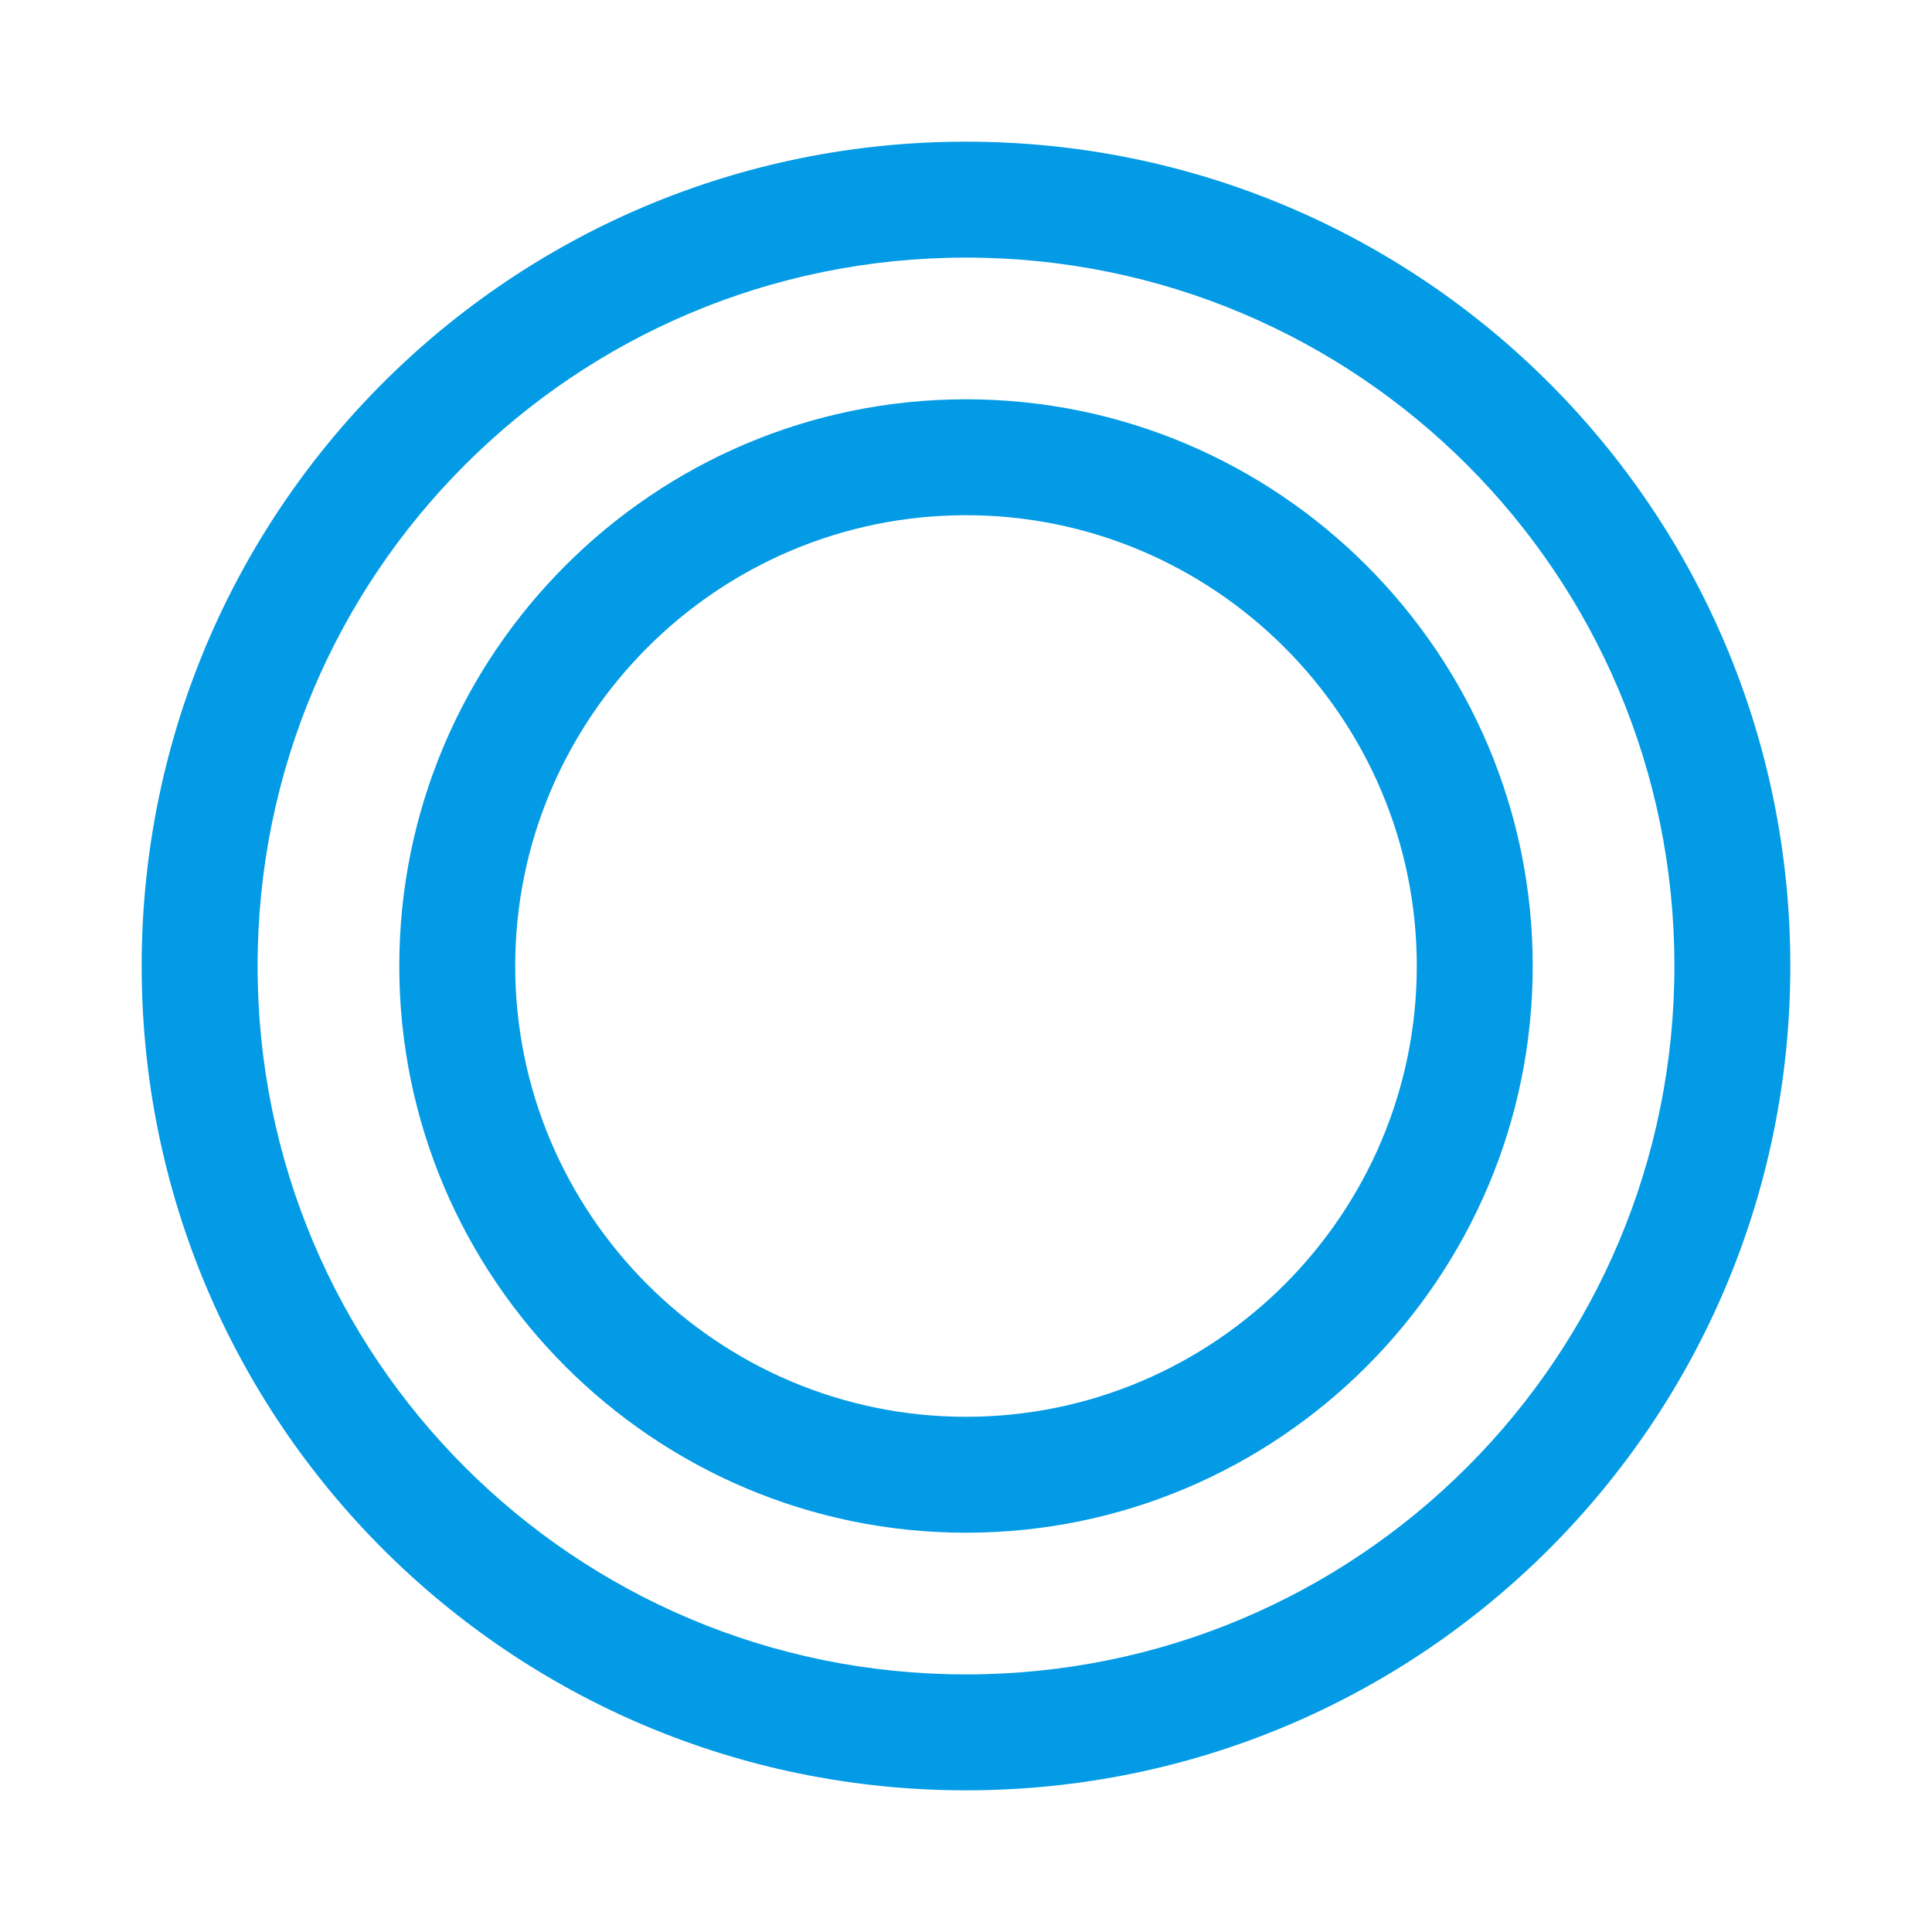 <svg version="1.1" xmlns="http://www.w3.org/2000/svg" xmlns:xlink="http://www.w3.org/1999/xlink" viewBox="0,0,1024,1024">
	<!-- Color names: teamapps-color-1 -->
	<desc>panorama_fish_eye icon - Licensed under Apache License v2.0 (http://www.apache.org/licenses/LICENSE-2.0) - Created with Iconfu.com - Derivative work of Material icons (Copyright Google Inc.)</desc>
	<g fill="none" fill-rule="nonzero" style="mix-blend-mode: normal">
		<g color="#039be5" class="teamapps-color-1">
			<path d="M948.91,512c0,241.57 -195.34,436.91 -436.91,436.91c-241.57,0 -436.91,-195.34 -436.91,-436.91c0,-241.57 195.34,-436.91 436.91,-436.91c241.57,0 436.91,195.34 436.91,436.91zM750.93,512c0,-131.65 -107.28,-238.93 -238.93,-238.93c-131.65,0 -238.93,107.28 -238.93,238.93c0,131.65 107.28,238.93 238.93,238.93c131.65,0 238.93,-107.28 238.93,-238.93zM512,136.53c-207.64,0 -375.47,167.83 -375.47,375.47c0,207.64 167.83,375.47 375.47,375.47c207.64,0 375.47,-167.83 375.47,-375.47c0,-207.64 -167.83,-375.47 -375.47,-375.47zM512,812.37c-165.58,0 -300.37,-134.79 -300.37,-300.37c0,-165.58 134.79,-300.37 300.37,-300.37c165.58,0 300.37,134.79 300.37,300.37c0,165.58 -134.79,300.37 -300.37,300.37z" fill="currentColor"/>
		</g>
	</g>
</svg>